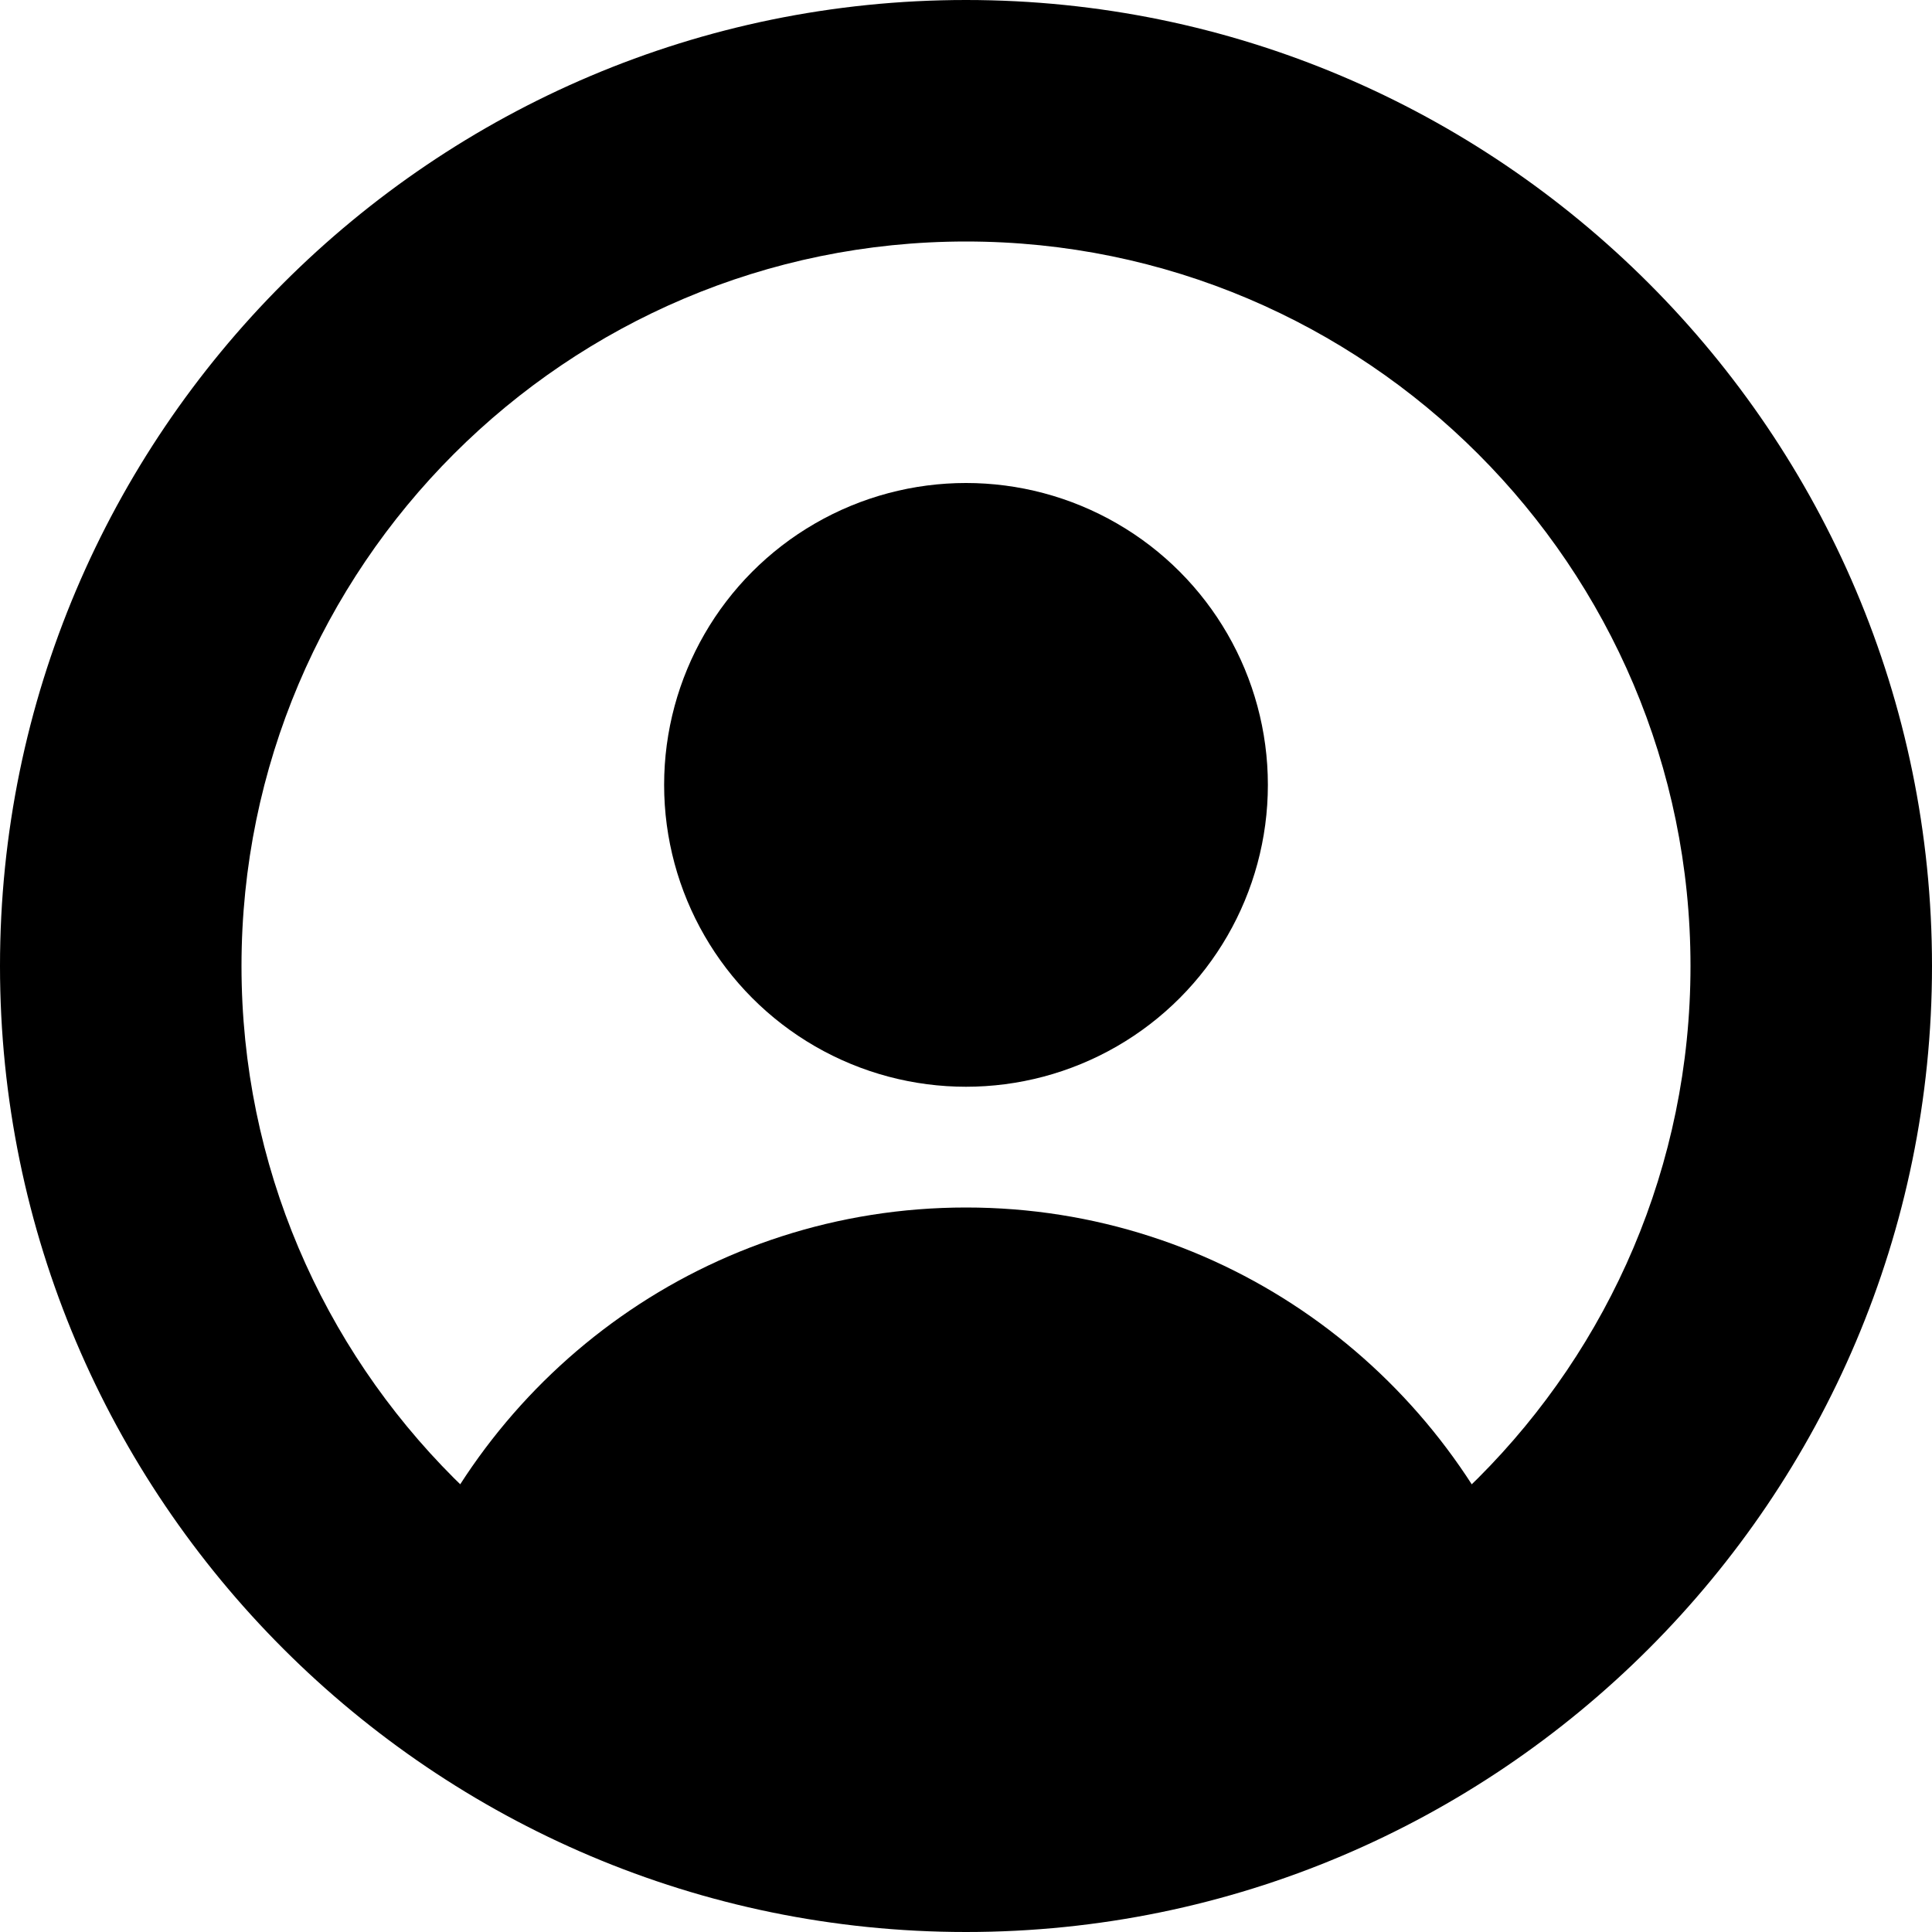 <svg xmlns="http://www.w3.org/2000/svg" height="16" width="16" viewBox="0 0 16 16"><g fill="currentColor"><circle cx="8" cy="6.5" r="2.5" fill="currentColor" data-color="color-2"></circle><path d="M8,10c-2.131,0-3.937,1.338-4.657,3.216,1.238,1.106,2.866,1.784,4.657,1.784s3.419-.678,4.657-1.784c-.72-1.877-2.527-3.216-4.657-3.216Z" fill="currentColor" data-color="color-2"></path><path d="M8,16C3.589,16,0,12.411,0,8S3.589,0,8,0s8,3.589,8,8-3.589,8-8,8Zm0-14c-3.309,0-6,2.691-6,6s2.691,6,6,6,6-2.691,6-6-2.691-6-6-6Z" fill="currentColor"></path></g></svg>
